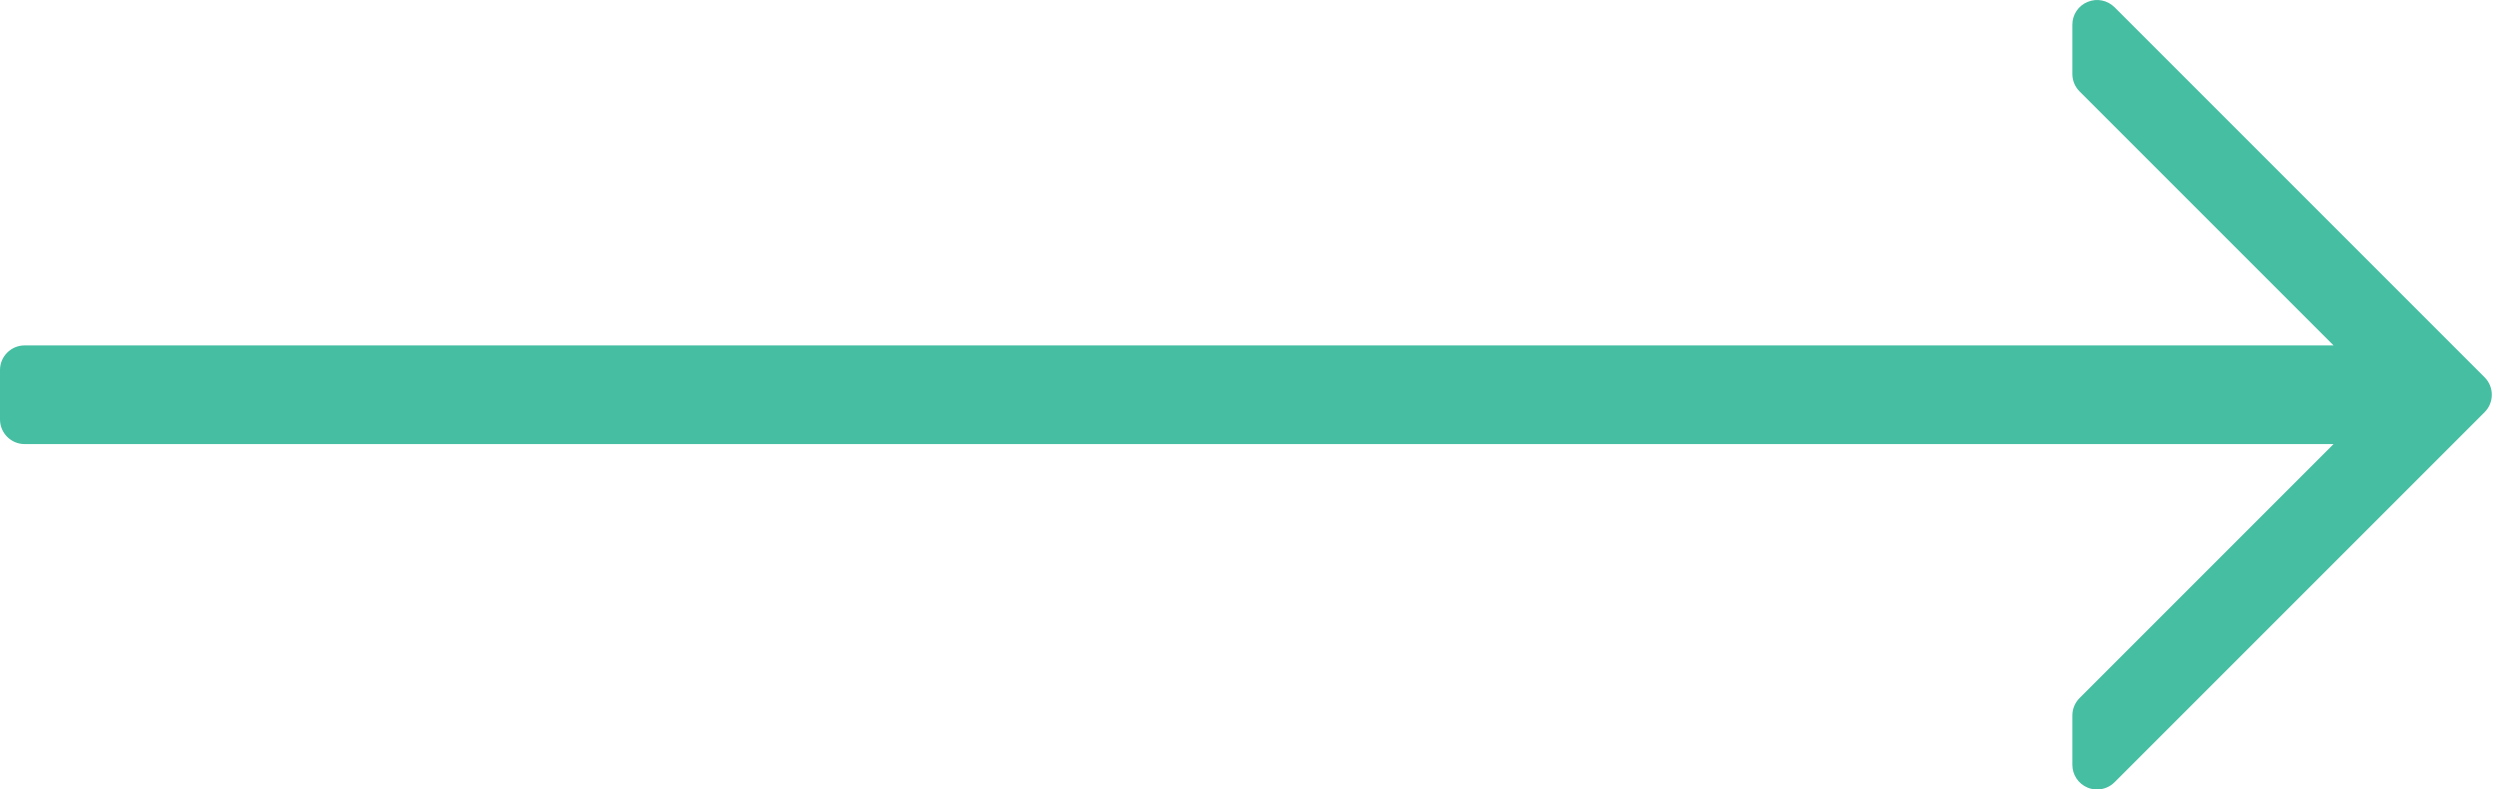 <?xml version="1.0" encoding="UTF-8"?> <svg xmlns="http://www.w3.org/2000/svg" width="38" height="12" viewBox="0 0 38 12" fill="none"> <path d="M37.766 5.735L32.141 0.11C32.033 0.003 31.873 -0.03 31.732 0.029C31.591 0.086 31.5 0.223 31.5 0.375V1.125C31.5 1.225 31.54 1.32 31.61 1.39L35.47 5.25H0.375C0.168 5.25 -1.17123e-05 5.418 -1.17123e-05 5.625V6.375C-1.17123e-05 6.582 0.168 6.75 0.375 6.75H35.47L31.61 10.61C31.54 10.68 31.5 10.775 31.5 10.875V11.625C31.5 11.777 31.591 11.914 31.732 11.972C31.778 11.991 31.827 12 31.875 12C31.973 12 32.069 11.962 32.141 11.89L37.766 6.265C37.912 6.119 37.912 5.881 37.766 5.735Z" fill="#45BEA2"></path> </svg> 